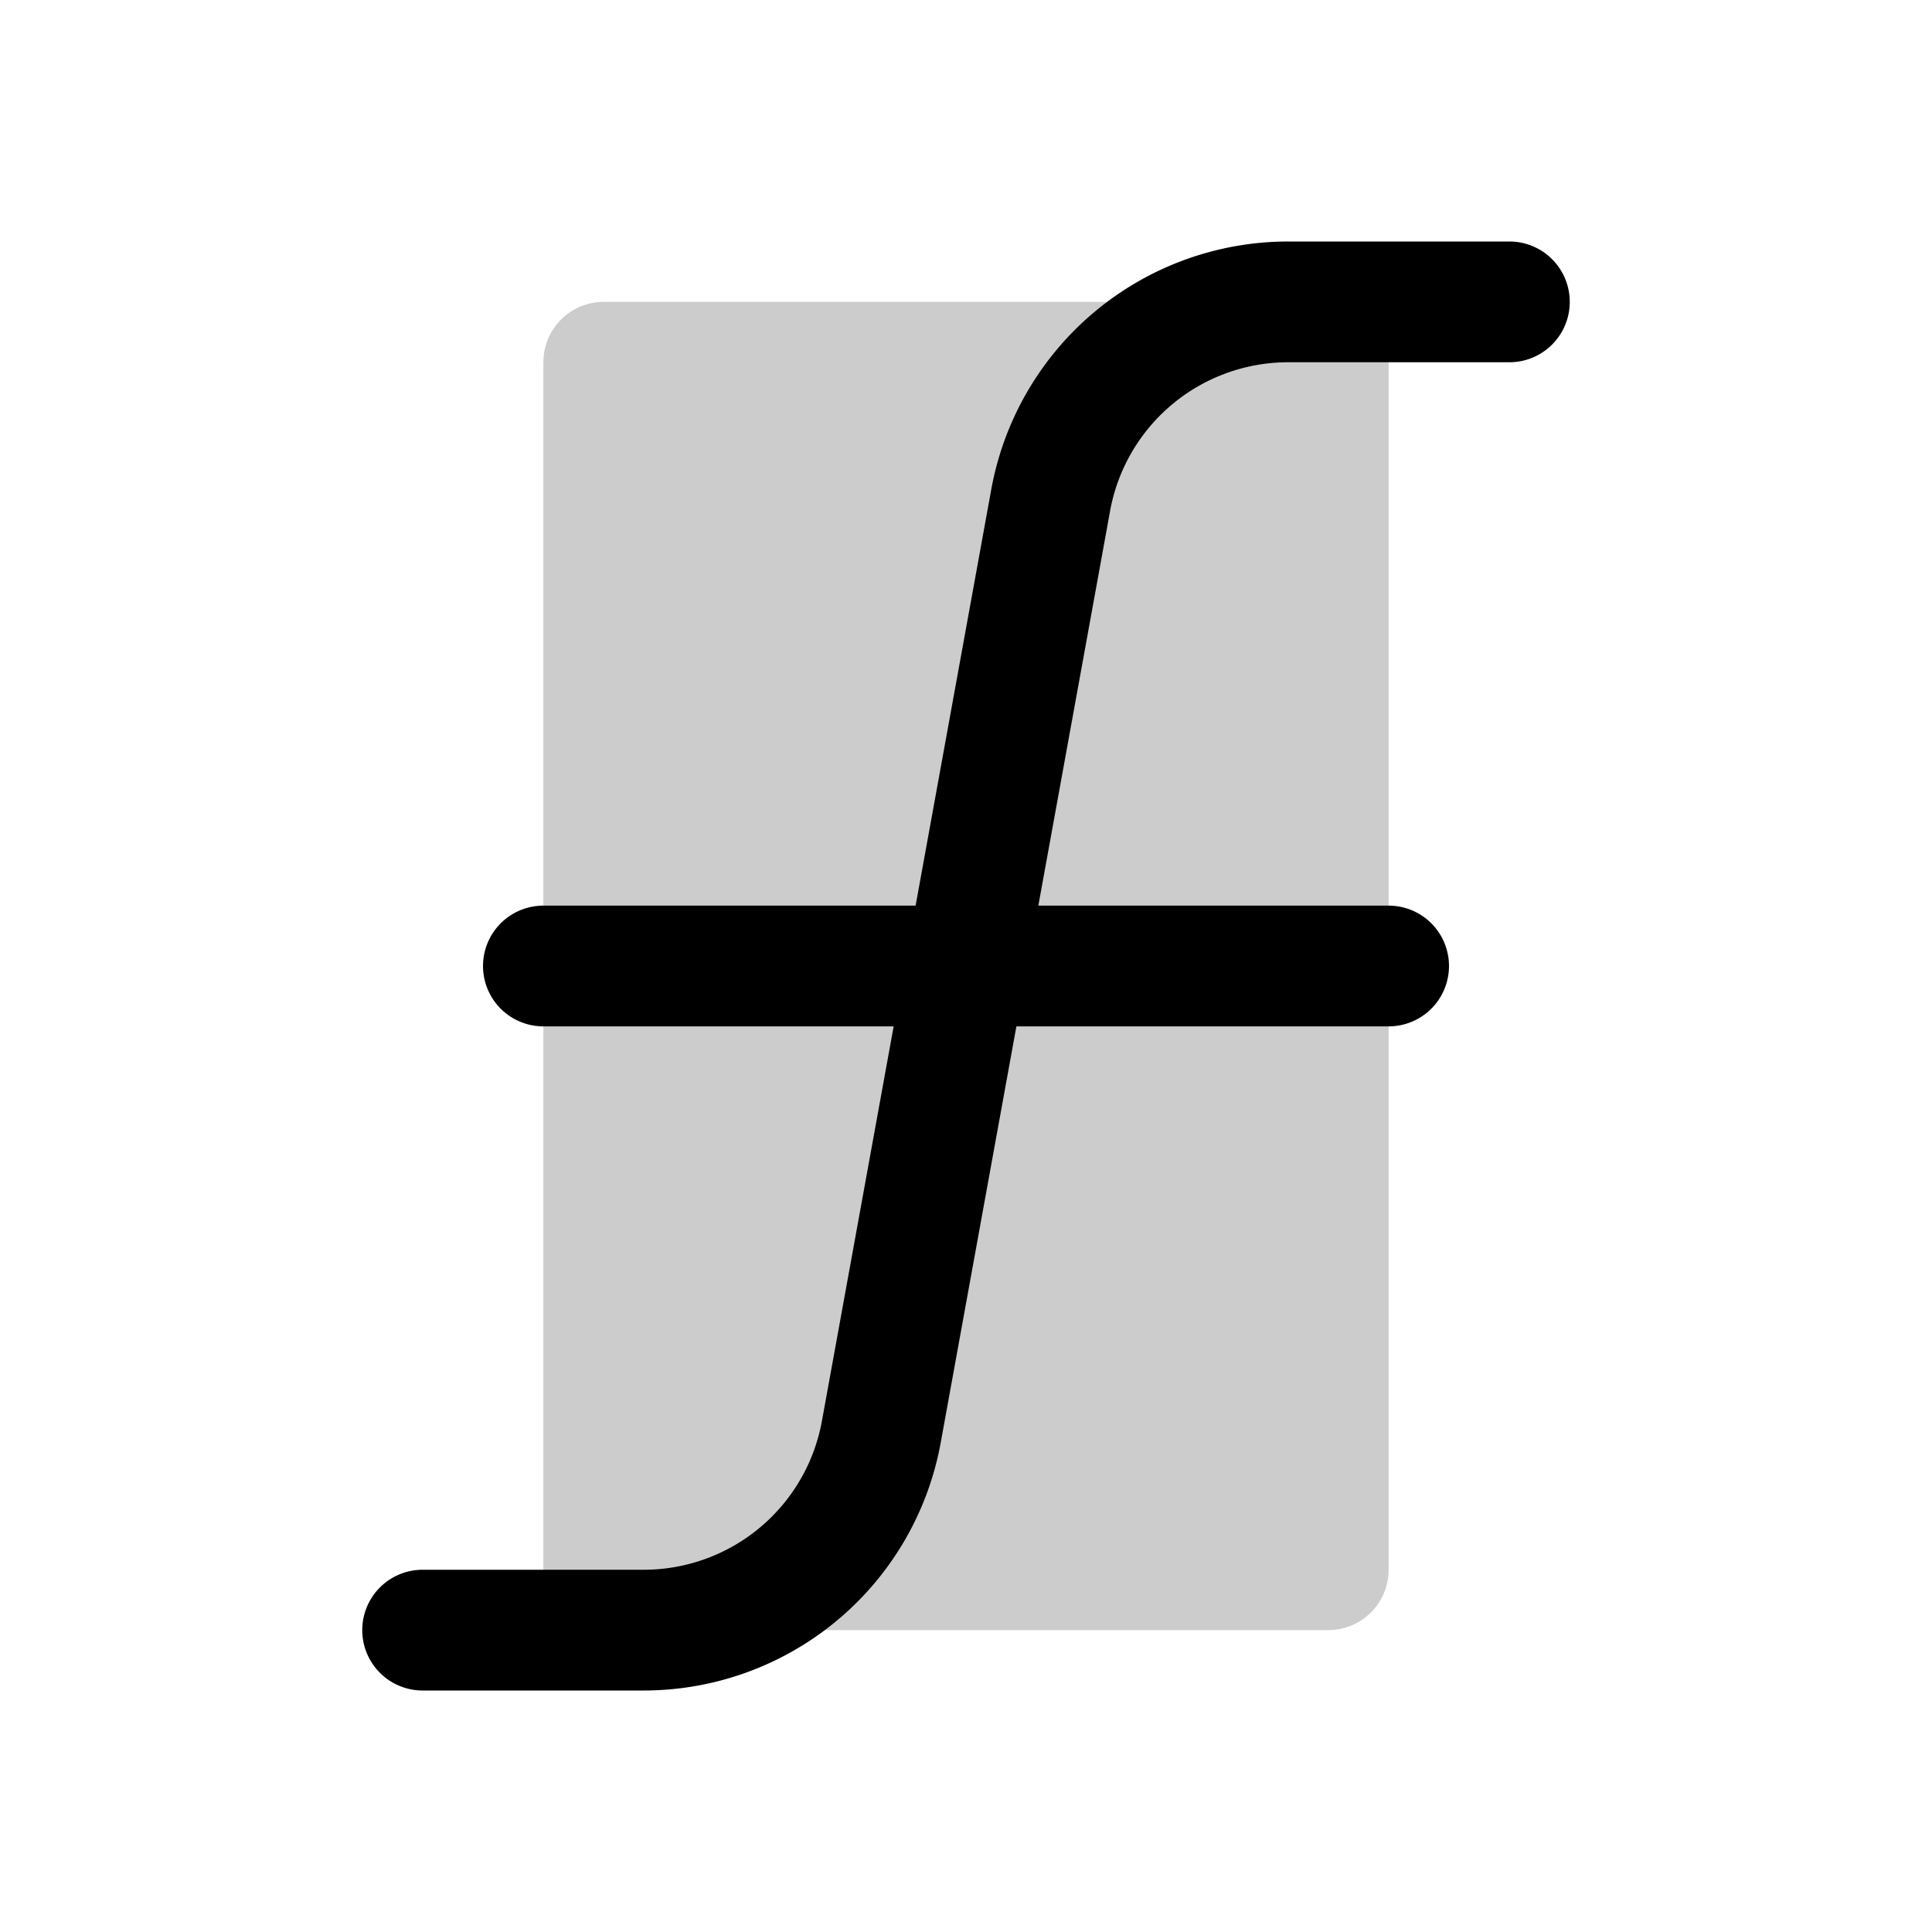 <svg xmlns="http://www.w3.org/2000/svg" viewBox="0 0 256 256" width="256" height="256"><rect width="256" height="256" fill="none"/><rect x="72" y="40" width="112" height="176" rx="8" opacity="0.2"/><line x1="72" y1="128" x2="184" y2="128" fill="none" stroke="currentColor" stroke-linecap="round" stroke-linejoin="round" stroke-width="16"/><path d="M56,216H85.29a32,32,0,0,0,31.49-26.28L139.22,66.28A32,32,0,0,1,170.71,40H200" fill="none" stroke="currentColor" stroke-linecap="round" stroke-linejoin="round" stroke-width="16"/></svg>